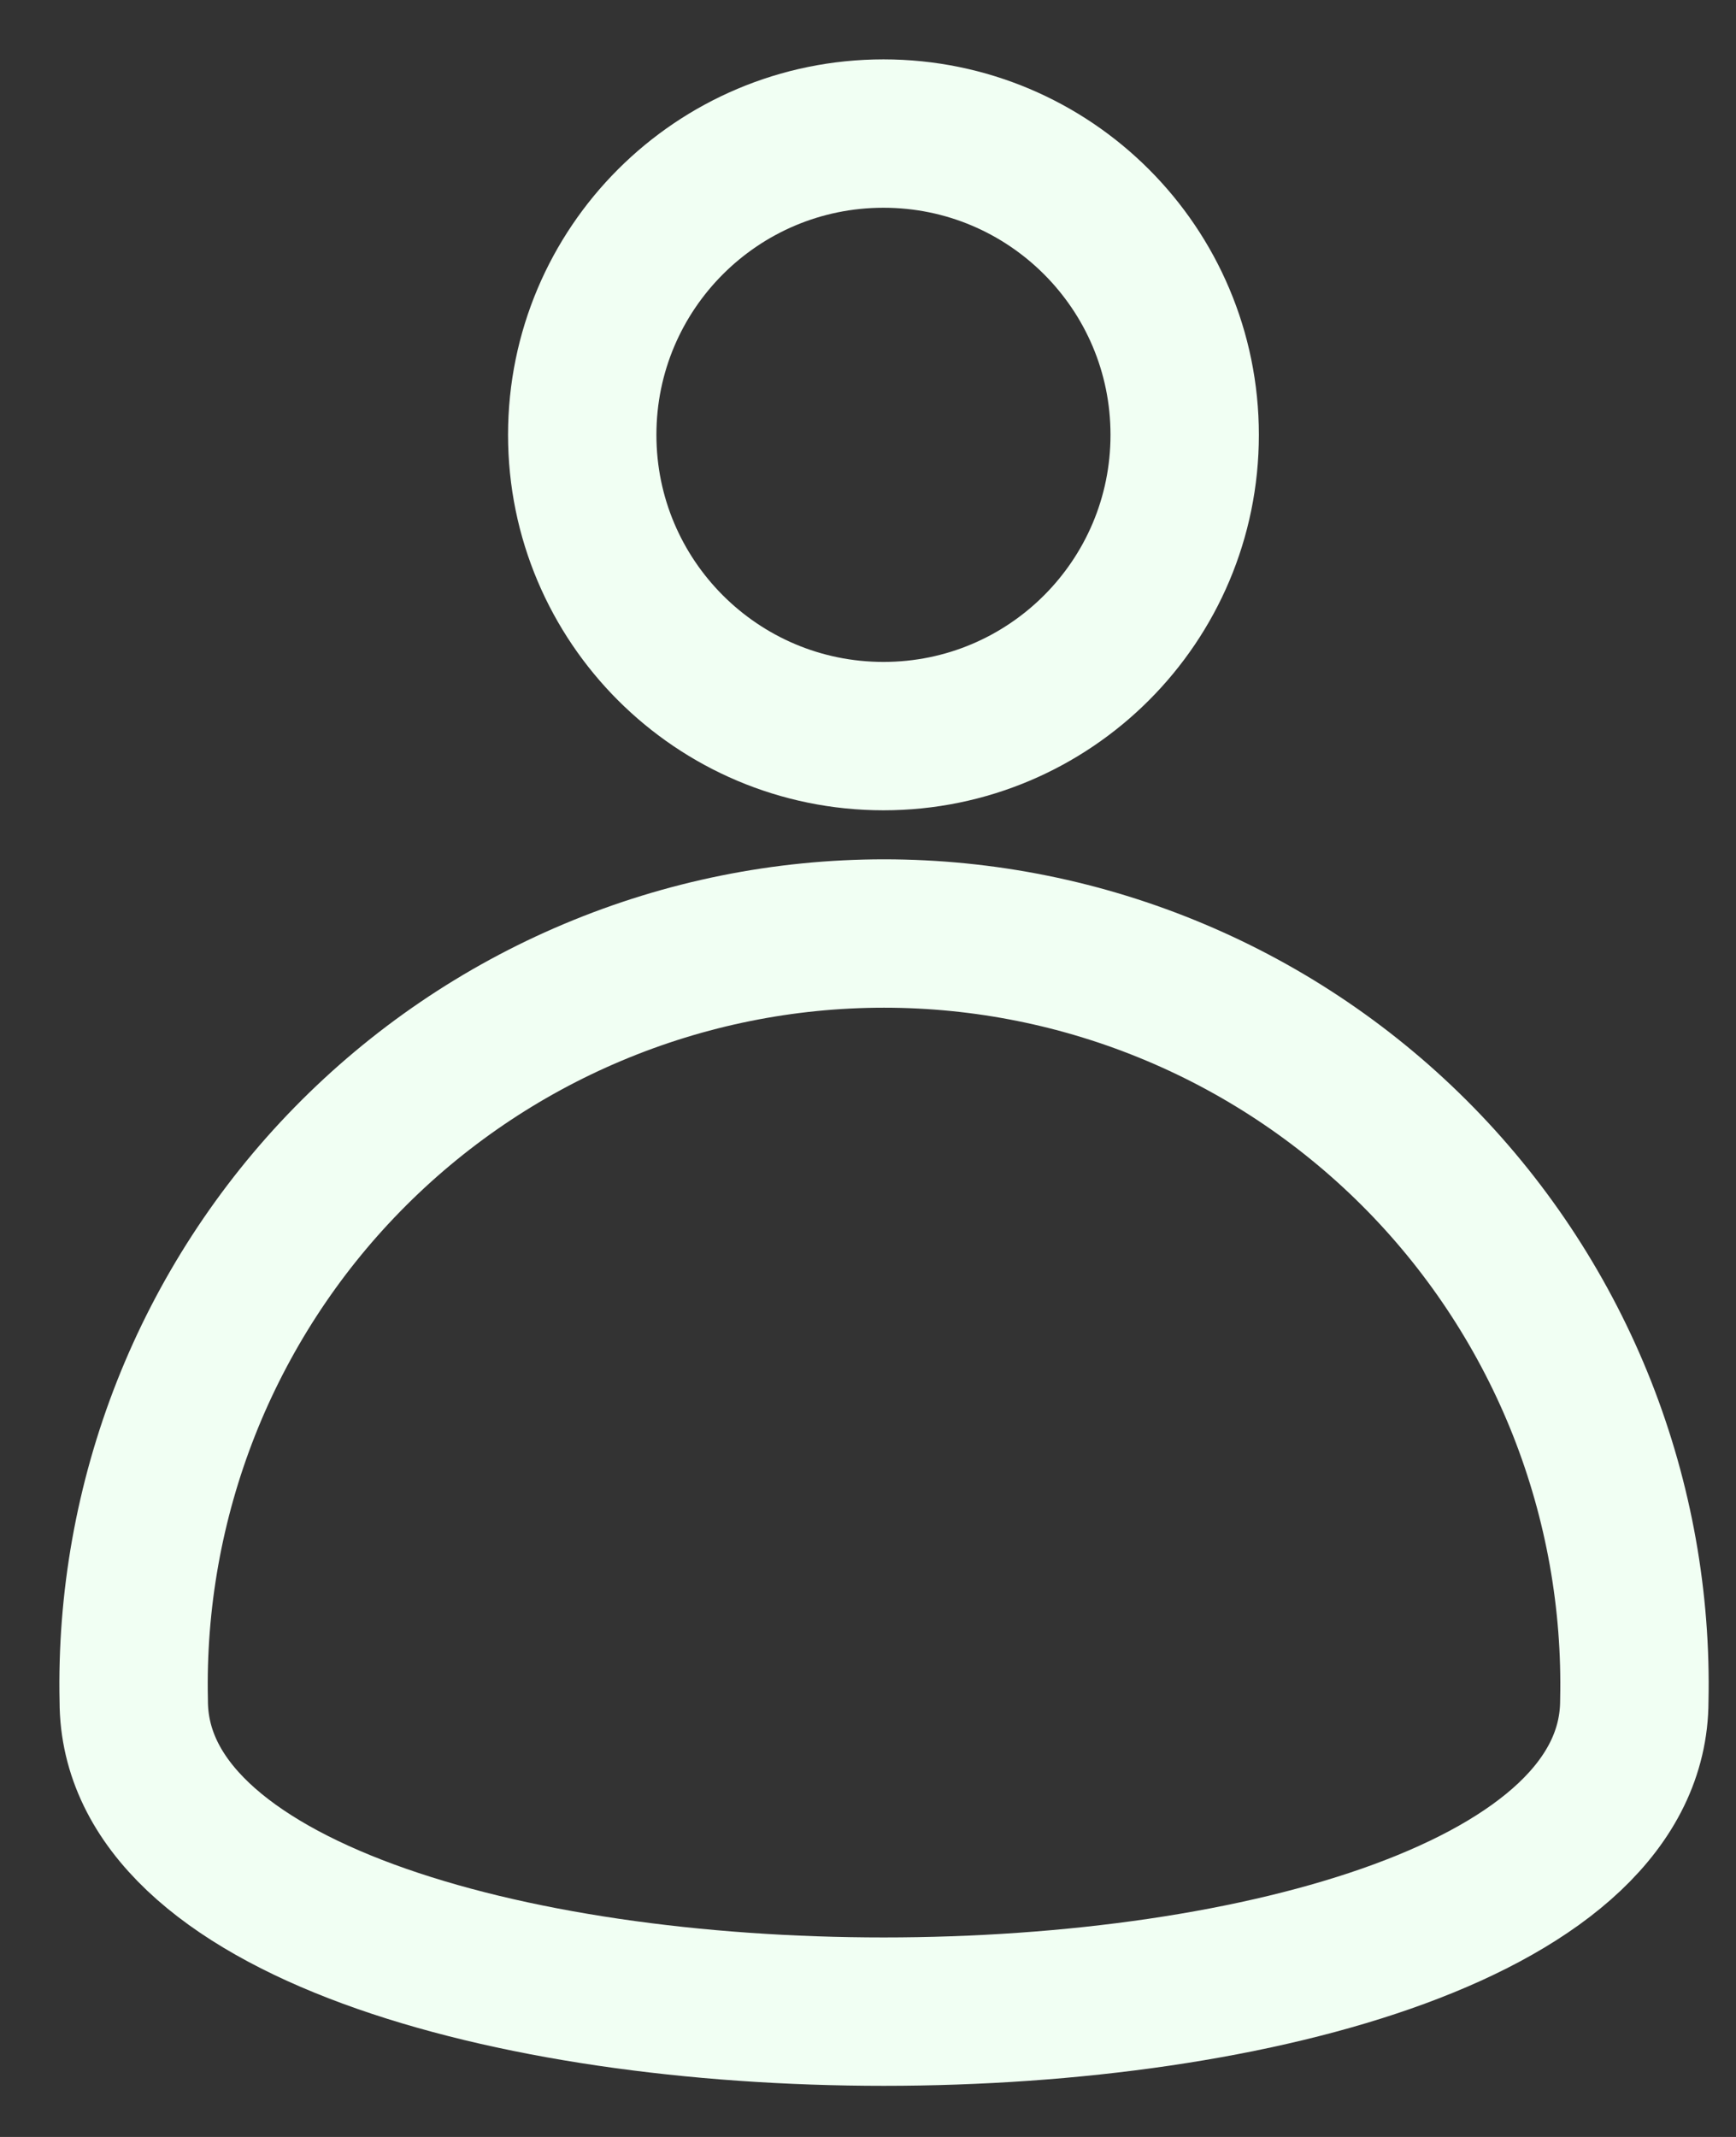 <svg width="26" height="32" viewBox="0 0 26 32" fill="none" xmlns="http://www.w3.org/2000/svg">
<rect x="0" y="0" width="26" height="32" fill="#333333" stroke="none"/>
<path d="M2.785 21.091C2.236 22.484 1.97 23.972 2.003 25.469C2.003 31.675 24.466 31.675 24.477 25.469C24.51 23.972 24.244 22.484 23.695 21.091C23.145 19.699 22.322 18.43 21.276 17.36C20.229 16.29 18.979 15.439 17.599 14.859C16.219 14.278 14.737 13.979 13.24 13.979C11.743 13.979 10.261 14.278 8.881 14.859C7.501 15.439 6.251 16.29 5.204 17.36C4.157 18.43 3.335 19.699 2.785 21.091Z" stroke="#F1FFF3" stroke-width="2.222" stroke-linecap="round" stroke-linejoin="round"/>
<path d="M13.232 11.023C15.723 11.023 17.743 9.003 17.743 6.512C17.743 4.02 15.723 2 13.232 2C10.74 2 8.72 4.02 8.72 6.512C8.72 9.003 10.74 11.023 13.232 11.023Z" stroke="#F1FFF3" stroke-width="2.222" stroke-linecap="round" stroke-linejoin="round"/>
</svg>
